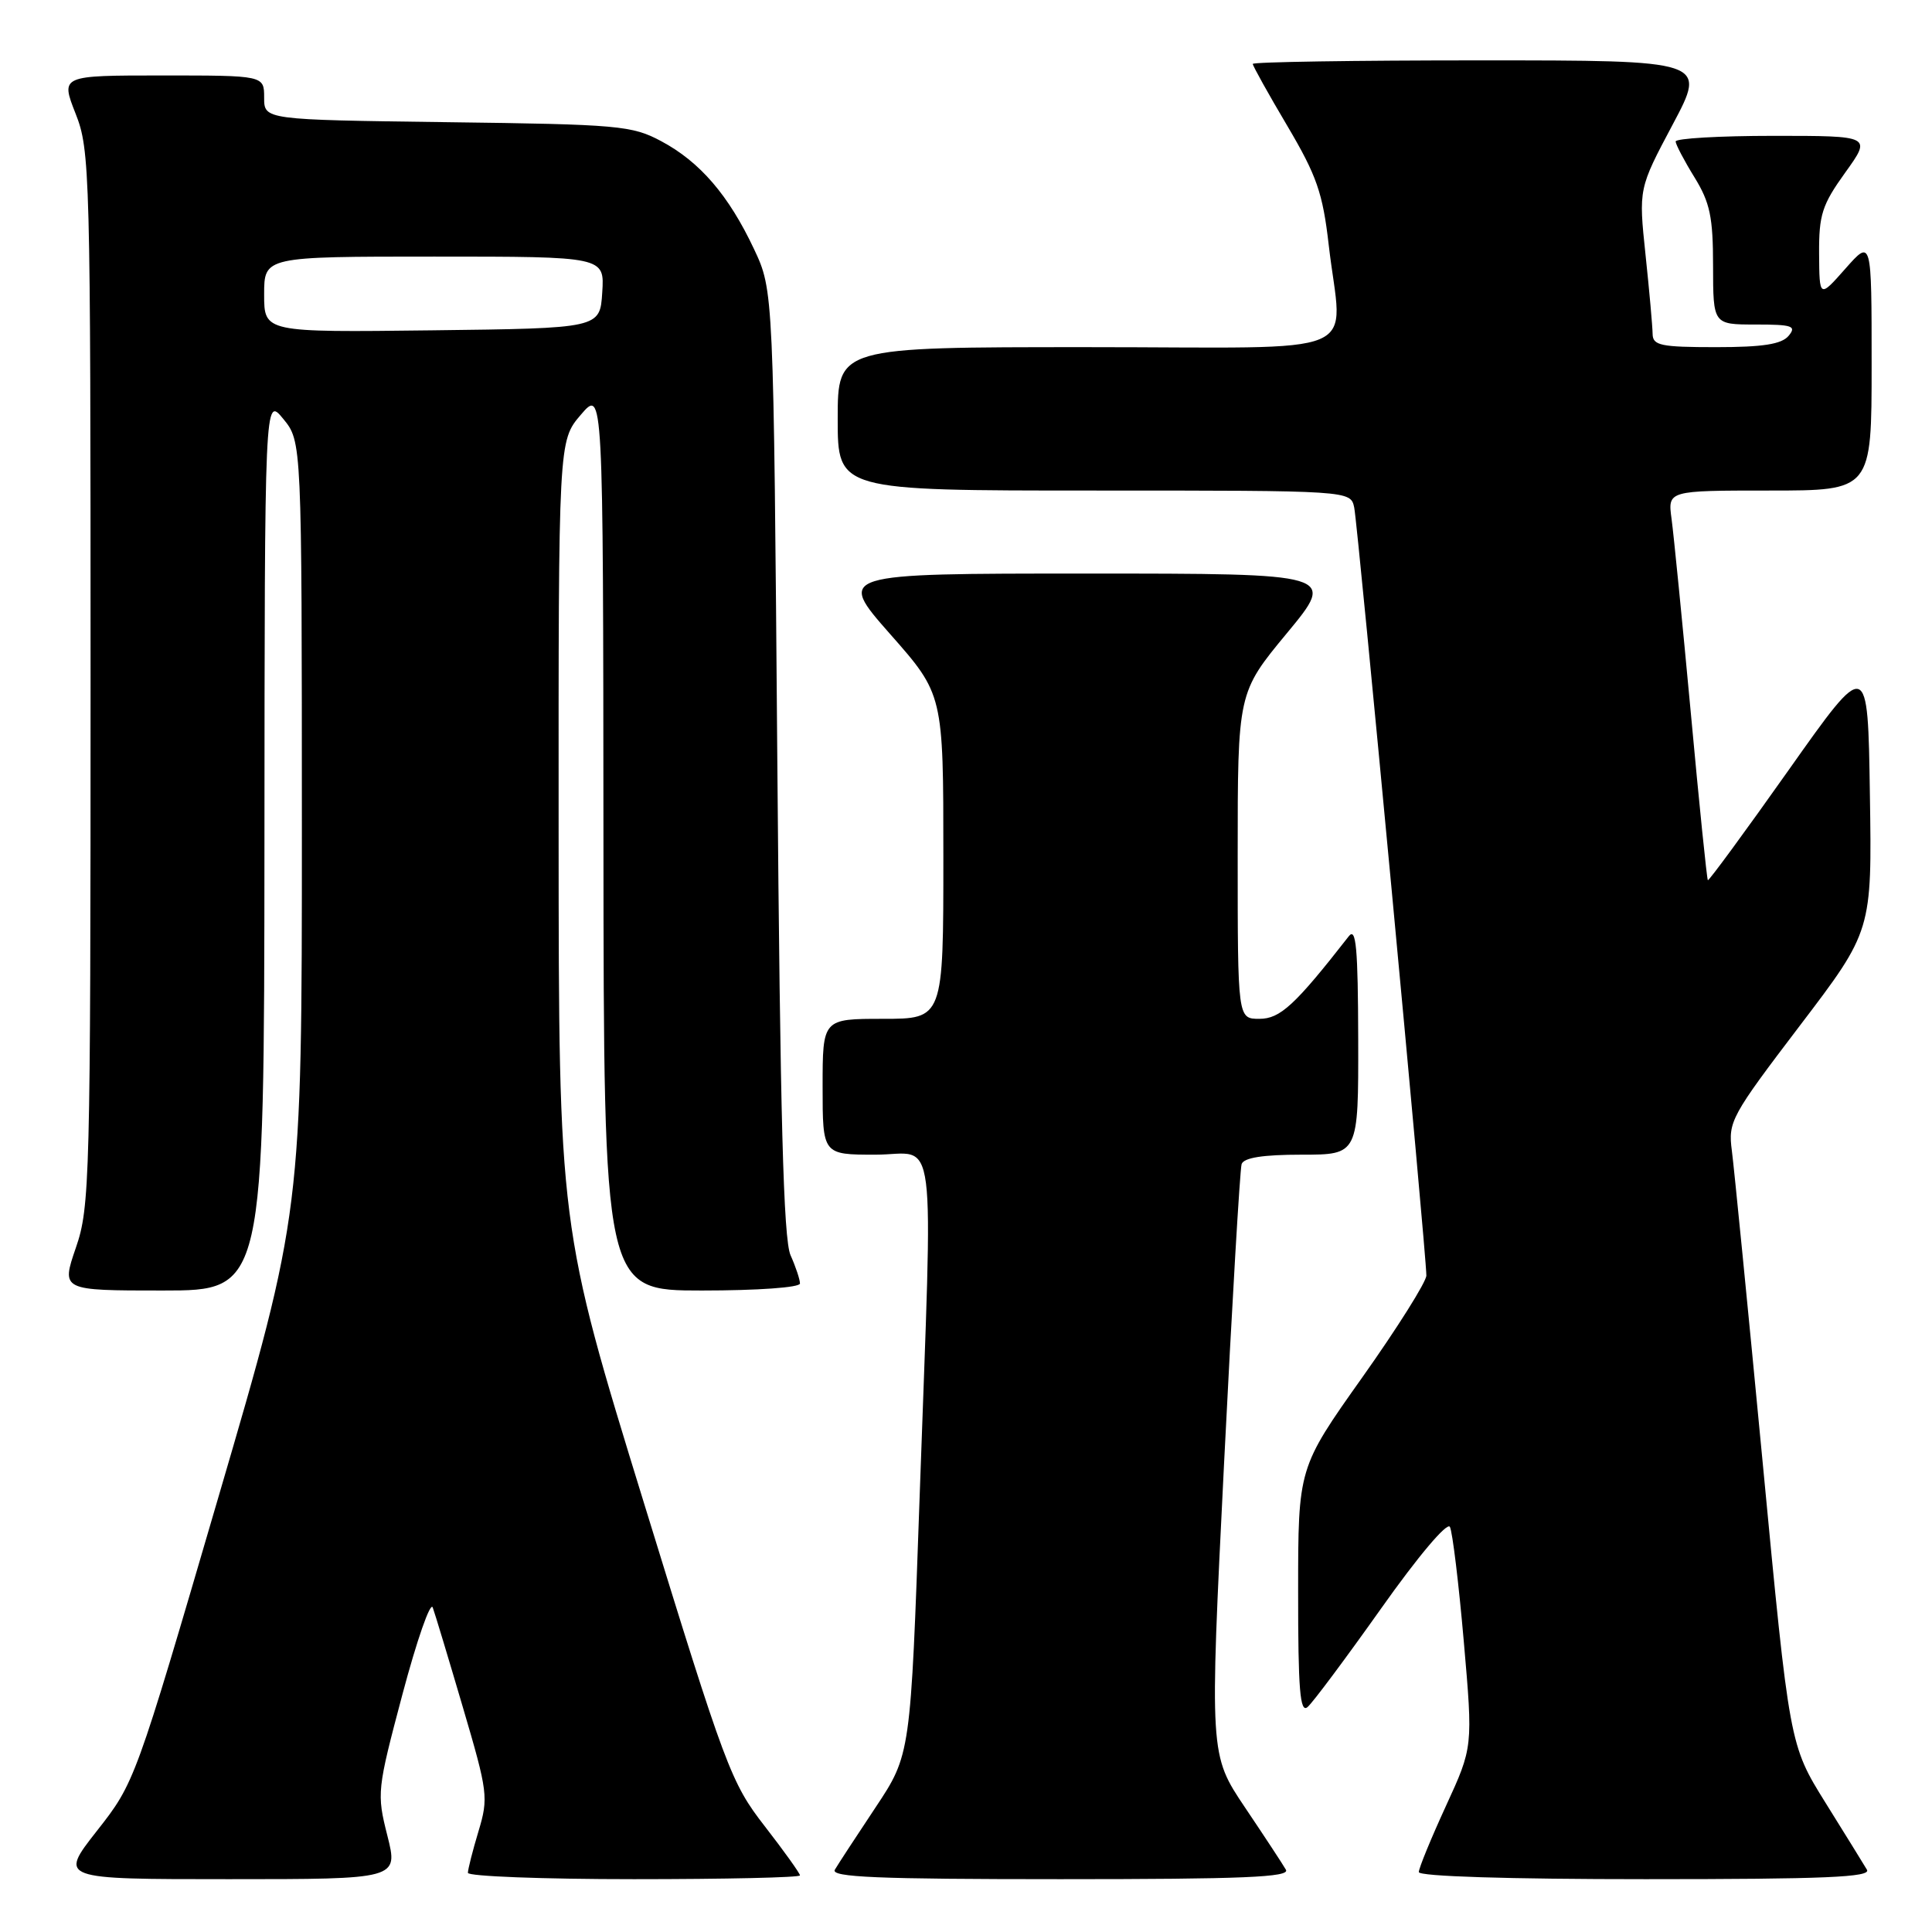 <?xml version="1.0" encoding="UTF-8" standalone="no"?>
<!DOCTYPE svg PUBLIC "-//W3C//DTD SVG 1.1//EN" "http://www.w3.org/Graphics/SVG/1.1/DTD/svg11.dtd" >
<svg xmlns="http://www.w3.org/2000/svg" xmlns:xlink="http://www.w3.org/1999/xlink" version="1.1" viewBox="0 0 256 256">
 <g >
 <path fill="currentColor"
d=" M 51.33 243.24 C 49.91 237.63 49.96 237.18 53.33 224.49 C 55.23 217.35 57.03 212.18 57.34 213.00 C 57.64 213.82 59.44 219.79 61.34 226.25 C 64.65 237.48 64.74 238.21 63.40 242.66 C 62.63 245.22 62.00 247.70 62.00 248.16 C 62.00 248.62 71.90 249.00 84.00 249.00 C 96.10 249.00 106.00 248.78 106.00 248.50 C 106.00 248.23 103.90 245.29 101.33 241.98 C 96.86 236.23 96.15 234.33 85.35 199.23 C 74.04 162.50 74.04 162.50 74.02 110.46 C 74.00 58.42 74.00 58.42 76.96 54.96 C 79.92 51.50 79.92 51.50 79.96 111.25 C 80.00 171.00 80.00 171.00 93.00 171.00 C 100.40 171.00 106.00 170.60 106.00 170.07 C 106.00 169.55 105.44 167.86 104.75 166.32 C 103.81 164.20 103.38 147.91 103.00 101.00 C 102.50 38.50 102.50 38.50 99.91 33.00 C 96.55 25.87 92.75 21.45 87.62 18.71 C 83.75 16.64 82.02 16.48 59.25 16.19 C 35.00 15.87 35.00 15.87 35.00 12.94 C 35.00 10.00 35.00 10.00 21.51 10.00 C 8.03 10.00 8.03 10.00 10.01 15.04 C 11.93 19.89 12.00 22.60 12.00 89.88 C 12.00 156.44 11.91 159.95 10.05 165.34 C 8.11 171.00 8.11 171.00 21.55 171.00 C 35.00 171.00 35.00 171.00 35.04 111.75 C 35.07 52.50 35.07 52.50 37.53 55.50 C 39.99 58.50 39.99 58.50 40.00 109.55 C 40.00 160.61 40.00 160.61 28.93 198.41 C 17.91 236.07 17.85 236.23 12.84 242.60 C 7.82 249.00 7.82 249.00 30.30 249.00 C 52.78 249.00 52.78 249.00 51.33 243.24 Z  M 170.39 247.75 C 170.00 247.06 167.56 243.35 164.97 239.50 C 160.27 232.50 160.27 232.50 162.19 194.00 C 163.25 172.82 164.30 154.94 164.52 154.25 C 164.81 153.40 167.33 153.00 172.47 153.00 C 180.00 153.00 180.00 153.00 179.97 137.75 C 179.94 125.57 179.69 122.81 178.72 124.06 C 171.60 133.18 169.63 135.00 166.88 135.00 C 164.00 135.00 164.00 135.00 164.00 113.39 C 164.00 91.78 164.00 91.78 170.53 83.89 C 177.06 76.00 177.06 76.00 143.97 76.00 C 110.89 76.00 110.89 76.00 117.94 84.01 C 125.00 92.01 125.00 92.01 125.00 113.51 C 125.00 135.00 125.00 135.00 117.00 135.00 C 109.00 135.00 109.00 135.00 109.00 144.00 C 109.00 153.00 109.00 153.00 116.00 153.00 C 124.28 153.00 123.62 147.89 121.85 198.50 C 120.66 232.50 120.66 232.50 116.01 239.50 C 113.45 243.35 111.02 247.06 110.62 247.75 C 110.04 248.74 116.28 249.00 140.50 249.00 C 164.71 249.00 170.97 248.74 170.39 247.75 Z  M 247.38 247.75 C 246.97 247.06 244.50 243.06 241.88 238.86 C 237.12 231.21 237.12 231.21 233.57 193.86 C 231.61 173.31 229.77 154.69 229.48 152.47 C 228.97 148.62 229.37 147.89 238.50 135.89 C 248.05 123.34 248.05 123.34 247.77 105.27 C 247.50 87.19 247.50 87.19 237.01 102.03 C 231.25 110.18 226.42 116.76 226.30 116.63 C 226.17 116.51 225.15 106.52 224.04 94.45 C 222.92 82.38 221.77 70.81 221.49 68.75 C 220.98 65.00 220.98 65.00 234.49 65.00 C 248.00 65.00 248.00 65.00 248.00 48.33 C 248.00 31.67 248.00 31.67 244.54 35.58 C 241.08 39.50 241.08 39.50 241.04 33.62 C 241.01 28.46 241.43 27.14 244.50 22.87 C 248.00 18.00 248.00 18.00 235.00 18.00 C 227.85 18.00 222.01 18.34 222.03 18.75 C 222.05 19.16 223.17 21.30 224.53 23.50 C 226.59 26.85 226.99 28.77 226.99 35.25 C 227.00 43.00 227.00 43.00 232.62 43.00 C 237.51 43.00 238.08 43.20 237.00 44.50 C 236.07 45.61 233.60 46.00 227.38 46.00 C 220.07 46.00 219.00 45.78 218.98 44.25 C 218.97 43.29 218.55 38.56 218.04 33.75 C 217.12 25.00 217.12 25.00 221.64 16.50 C 226.16 8.00 226.16 8.00 196.08 8.00 C 179.54 8.00 166.00 8.21 166.00 8.47 C 166.00 8.73 168.05 12.42 170.57 16.67 C 174.47 23.27 175.27 25.56 176.06 32.44 C 177.81 47.69 181.82 46.00 144.00 46.00 C 111.00 46.00 111.00 46.00 111.00 55.50 C 111.00 65.00 111.00 65.00 144.98 65.00 C 178.96 65.00 178.96 65.00 179.44 67.25 C 179.92 69.52 189.01 166.21 189.00 169.01 C 189.00 169.84 185.18 175.92 180.51 182.51 C 172.01 194.50 172.01 194.50 172.01 210.87 C 172.00 223.86 172.26 227.03 173.25 226.20 C 173.94 225.62 178.32 219.74 183.00 213.14 C 187.88 206.24 191.76 201.64 192.12 202.32 C 192.46 202.97 193.29 209.80 193.96 217.50 C 195.18 231.50 195.18 231.50 191.59 239.31 C 189.62 243.60 188.00 247.54 188.00 248.06 C 188.00 248.63 199.86 249.00 218.06 249.00 C 241.83 249.00 247.96 248.74 247.38 247.75 Z  M 35.00 39.02 C 35.00 34.00 35.00 34.00 57.55 34.00 C 80.11 34.00 80.11 34.00 79.80 38.75 C 79.50 43.50 79.50 43.50 57.25 43.77 C 35.00 44.04 35.00 44.04 35.00 39.02 Z "/>
</g>
</svg>